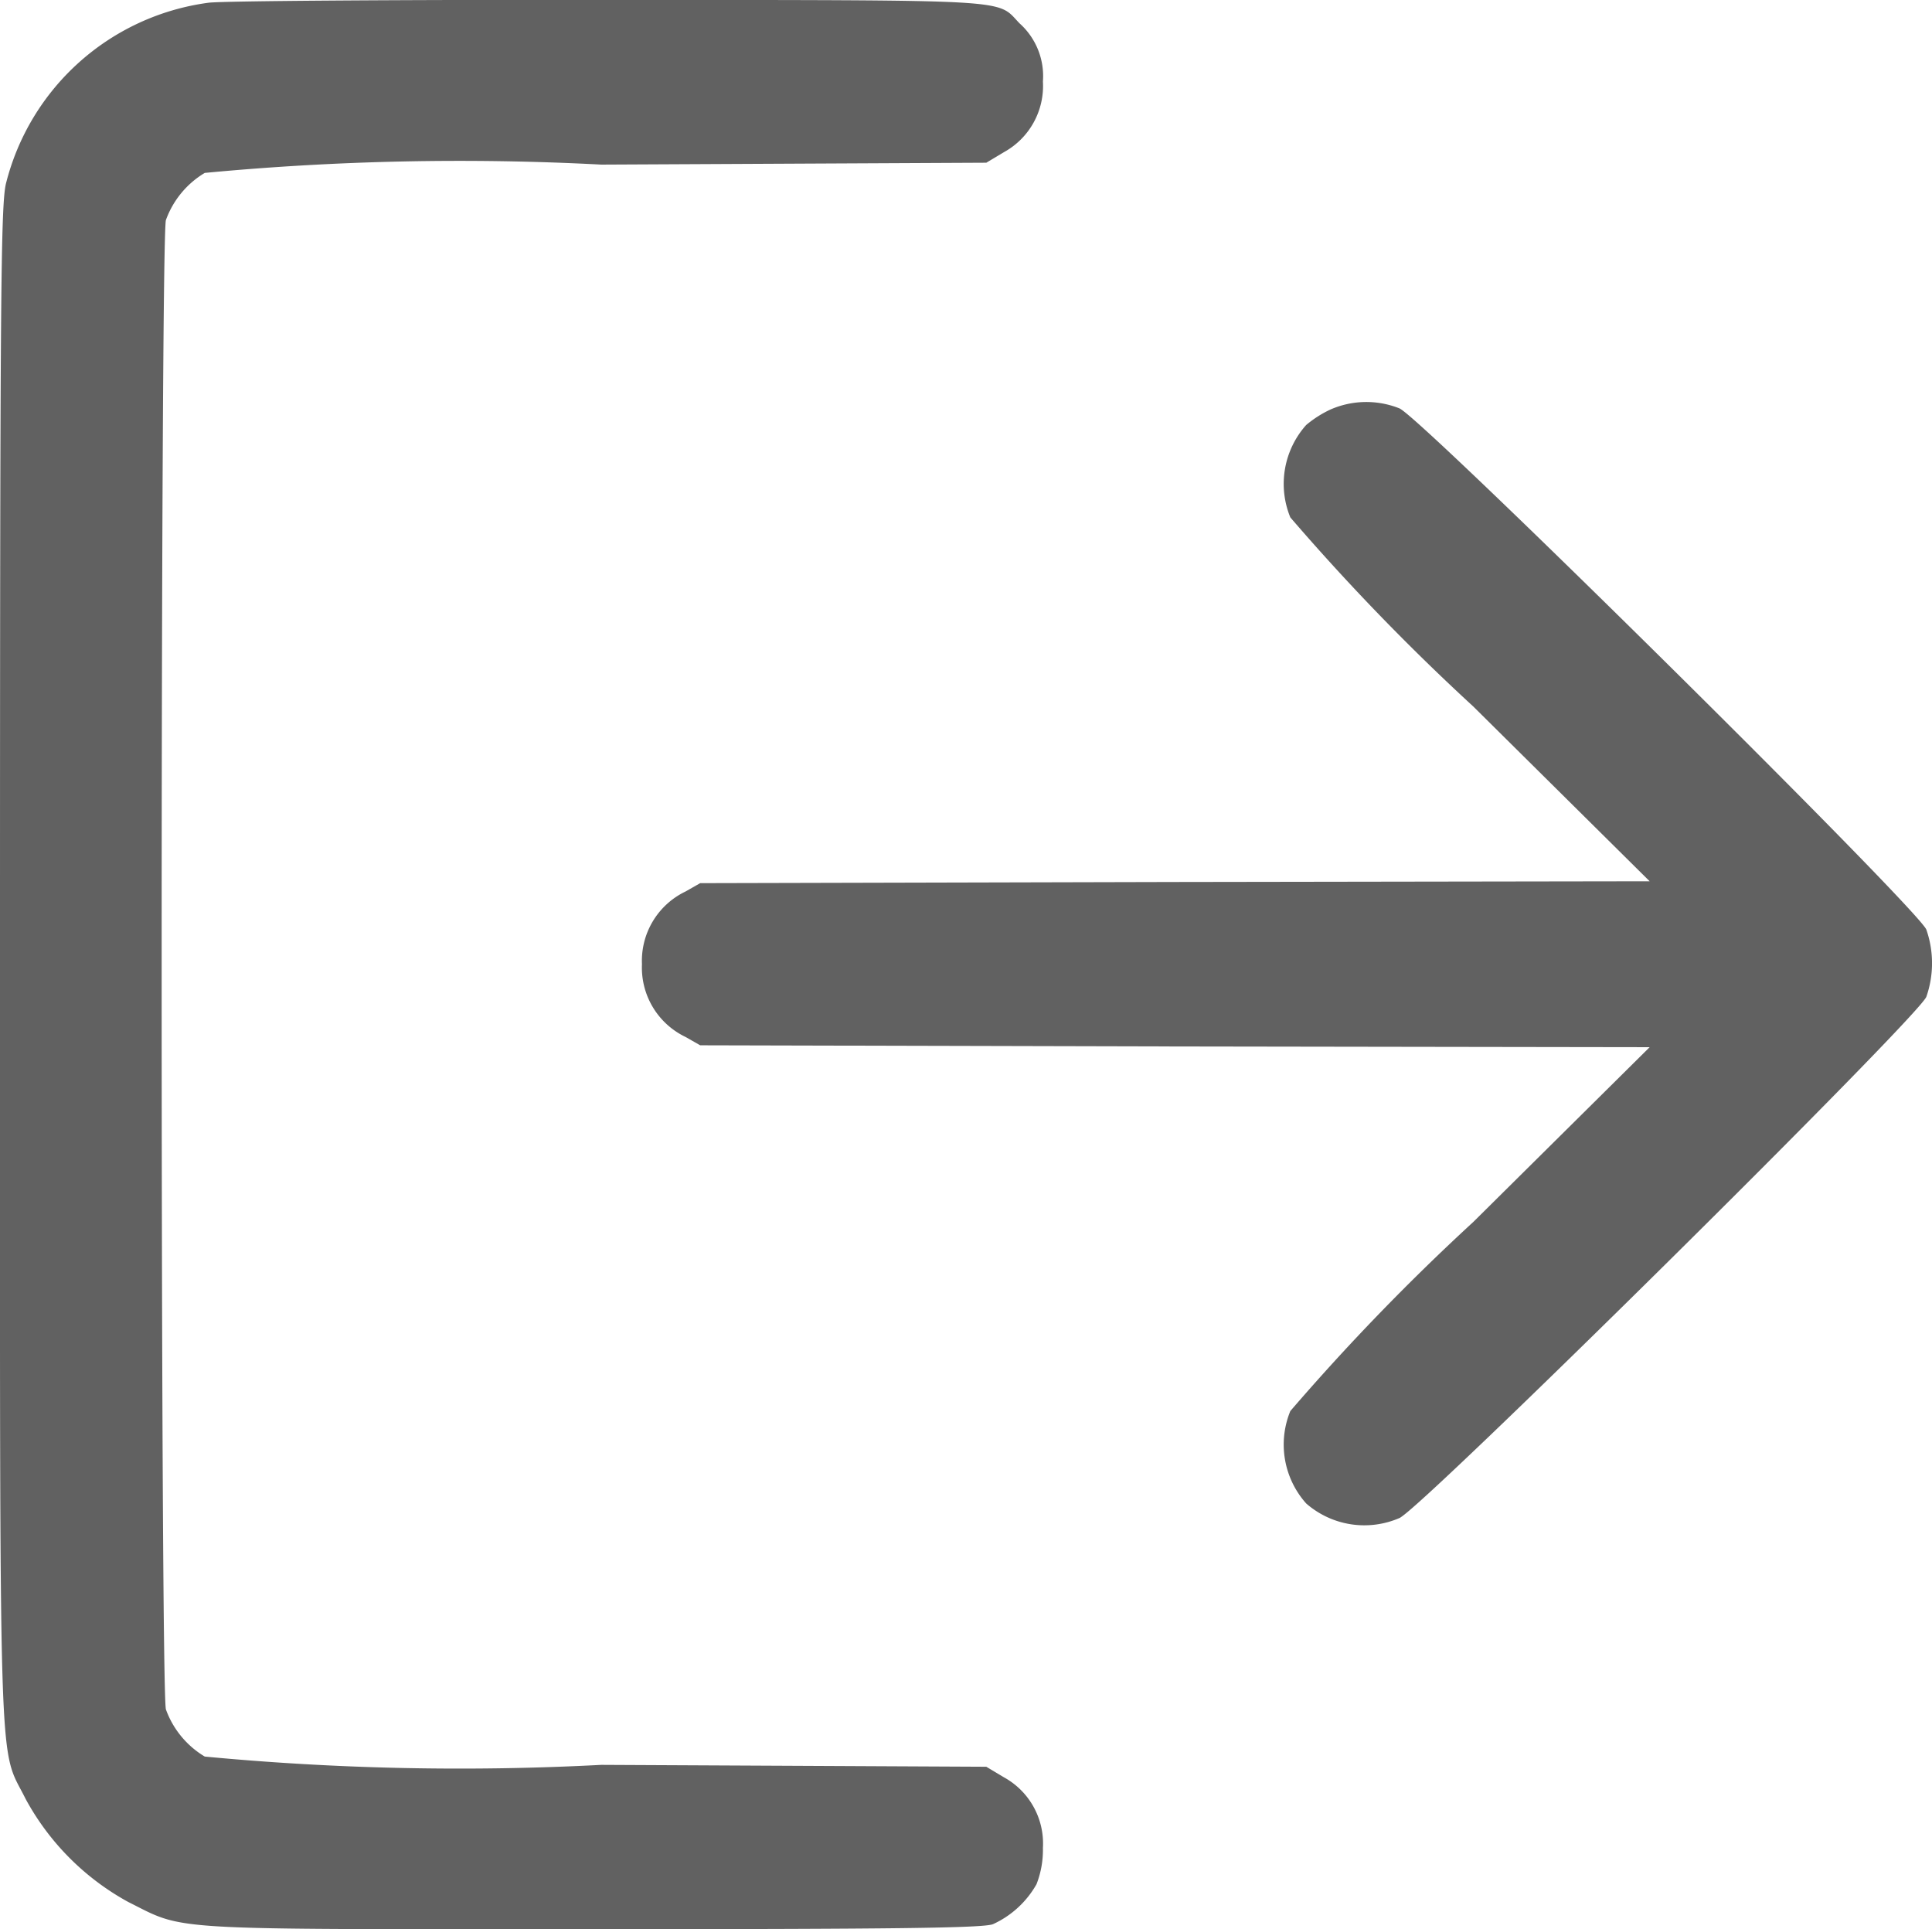 <svg xmlns="http://www.w3.org/2000/svg" width="13.275" height="13.255" viewBox="0 0 13.275 13.255">
  <g id="logout_2_" data-name="logout (2)" transform="translate(0.007 511.619)">
    <path id="Path_18739" data-name="Path 18739" d="M1.424-511.6a1.661,1.661,0,0,0-1.39,1.242c-.036.148-.041.8-.041,5.368,0,5.77-.013,5.35.176,5.731a1.765,1.765,0,0,0,.705.708c.4.2.215.187,3.19.187,2.085,0,2.679-.008,2.751-.034a.656.656,0,0,0,.3-.275.648.648,0,0,0,.044-.249.519.519,0,0,0-.267-.485l-.122-.073-2.645-.013A18.57,18.57,0,0,1,1.4-499.55a.624.624,0,0,1-.267-.324c-.039-.137-.039-10.1,0-10.233a.624.624,0,0,1,.267-.324,18.557,18.557,0,0,1,2.725-.057l2.645-.013.122-.073a.519.519,0,0,0,.267-.485.486.486,0,0,0-.161-.4c-.163-.169.005-.158-2.834-.161C2.75-511.621,1.513-511.613,1.424-511.6Z" transform="translate(0 0)" fill="#616161"/>
    <path id="Path_18740" data-name="Path 18740" d="M174.733-404.841a.762.762,0,0,0-.166.106.607.607,0,0,0-.109.635,15.532,15.532,0,0,0,1.258,1.3l1.211,1.2-3.262.005-3.262.008-.1.057a.528.528,0,0,0-.3.5.528.528,0,0,0,.3.5l.1.057,3.262.008,3.262.005-1.211,1.2a15.541,15.541,0,0,0-1.258,1.3.607.607,0,0,0,.109.635.607.607,0,0,0,.641.1c.161-.073,3.563-3.439,3.62-3.581a.7.7,0,0,0,0-.462c-.057-.143-3.459-3.509-3.62-3.581A.614.614,0,0,0,174.733-404.841Z" transform="translate(-165.599 -103.964)" fill="#616161"/>
  </g>
</svg>
